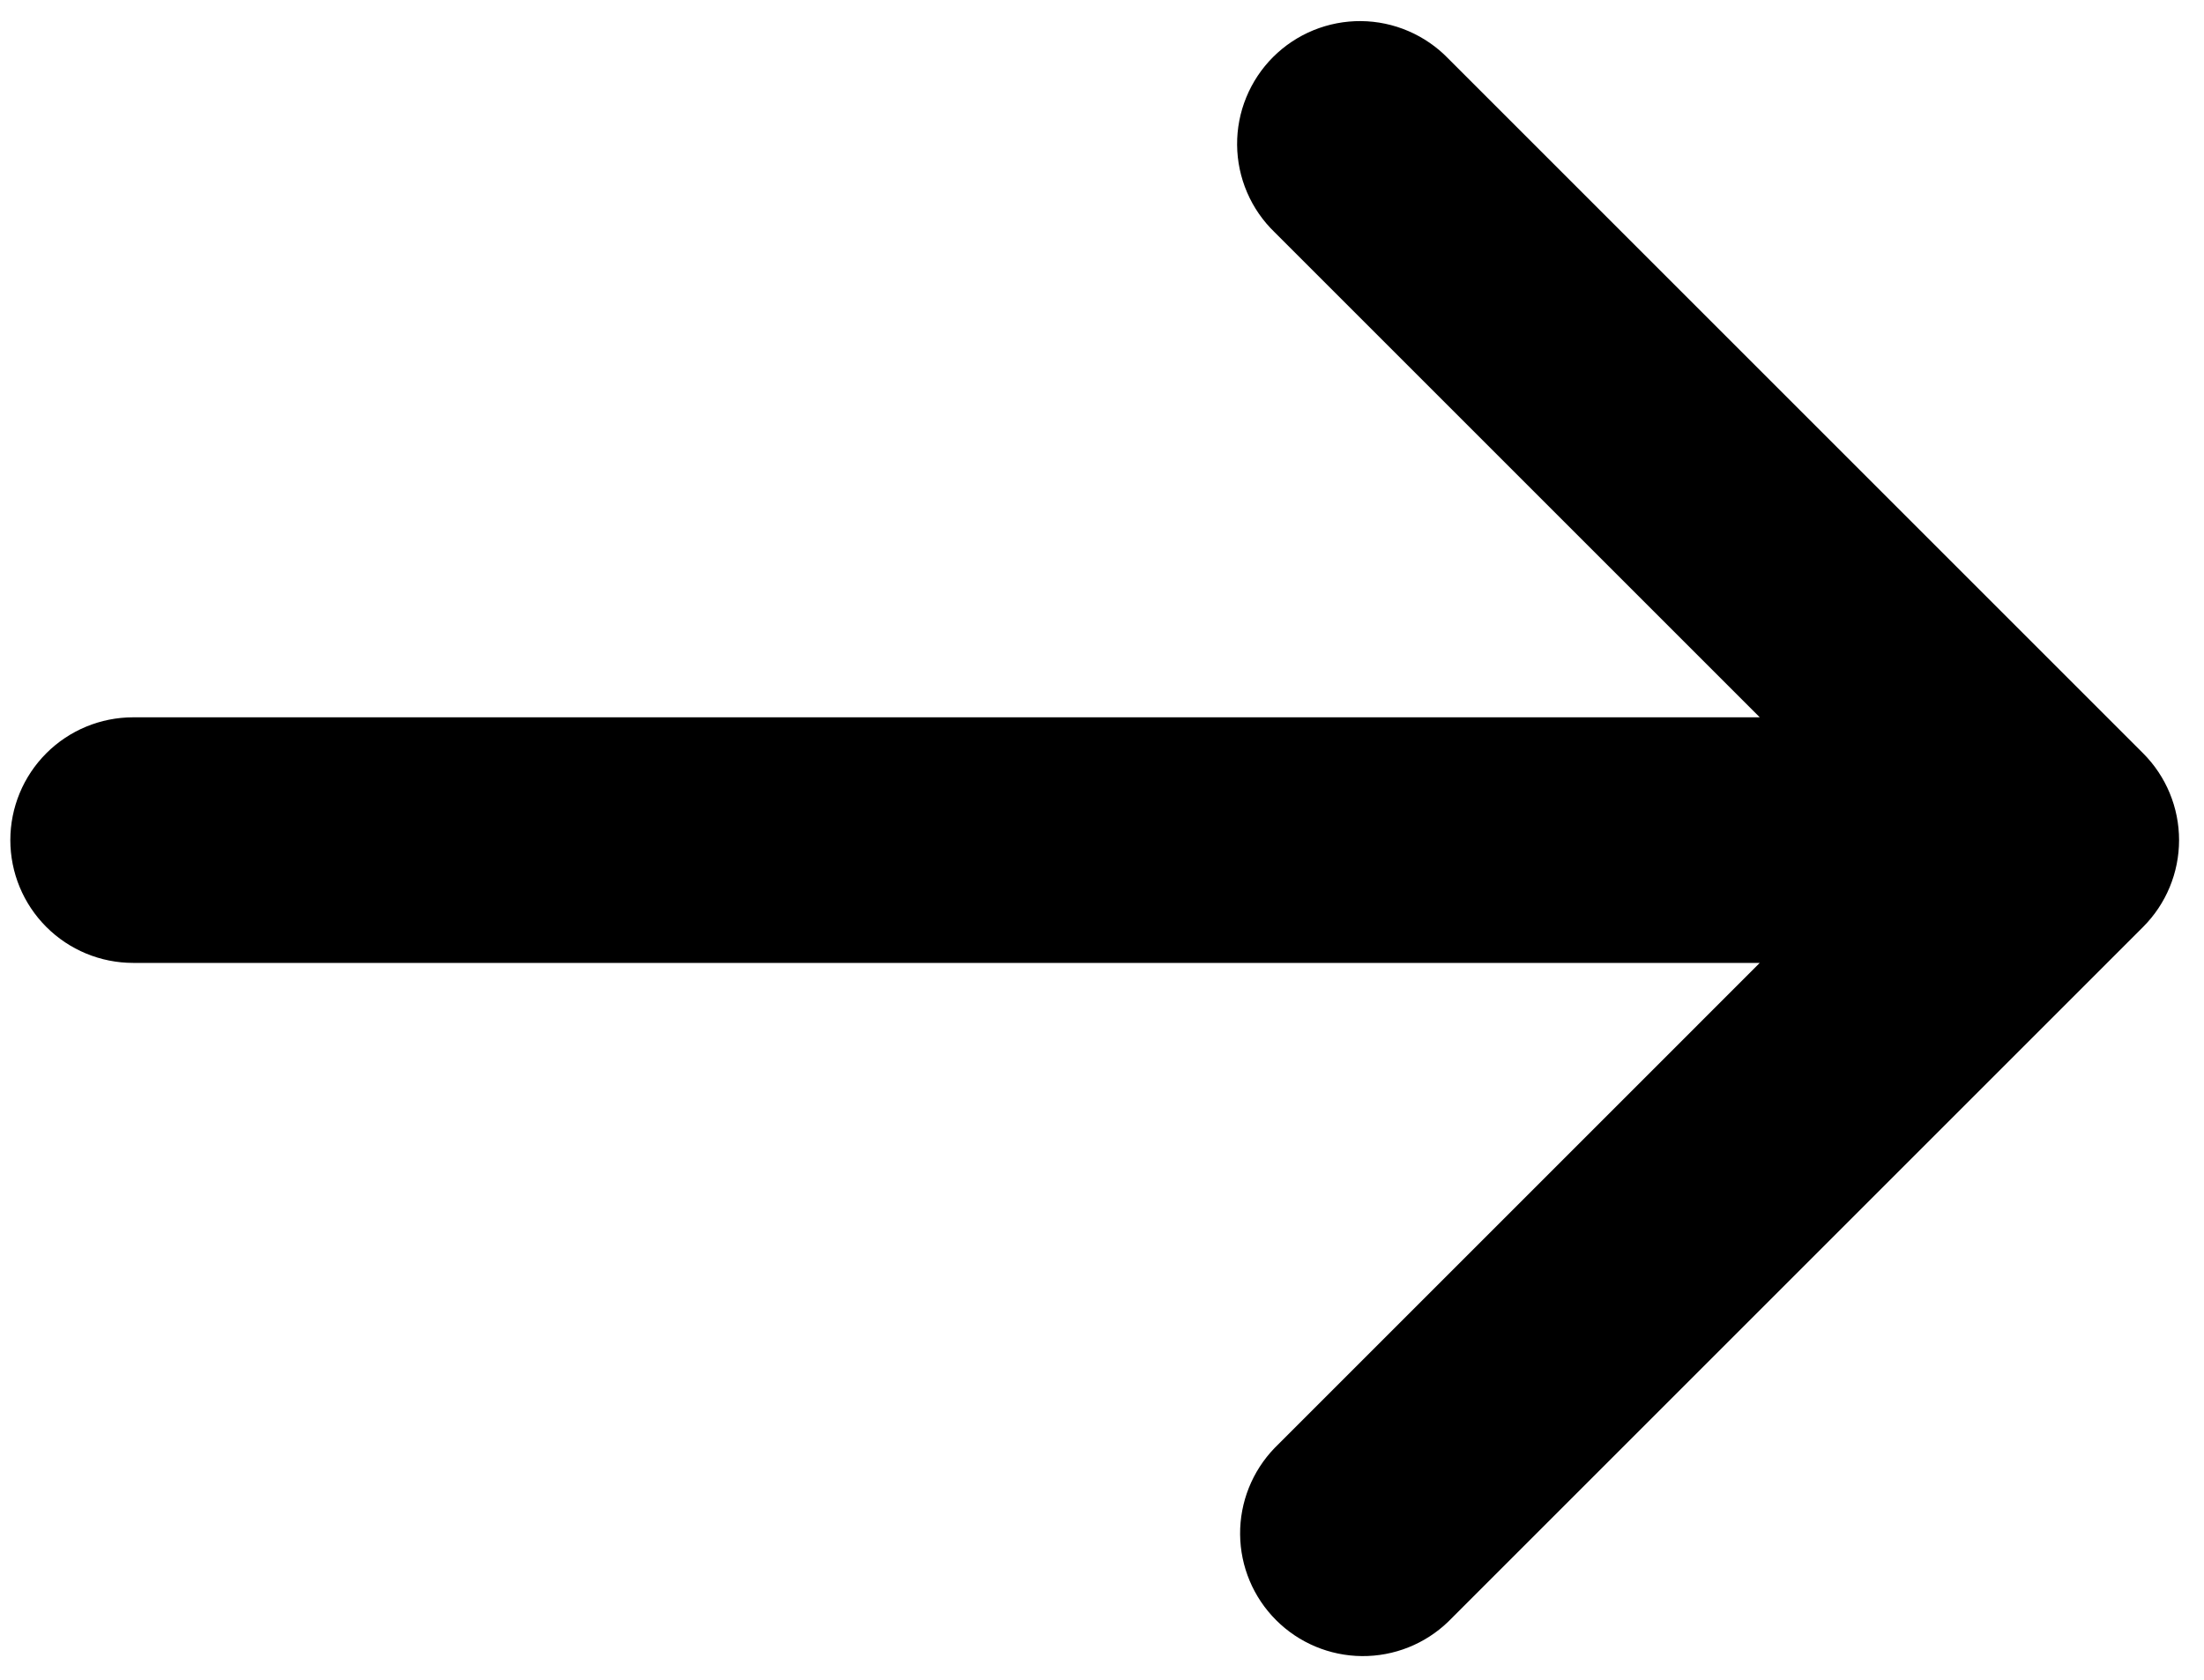 <svg width="80" height="61" viewBox="0 0 80 61" fill="none" xmlns="http://www.w3.org/2000/svg">
<path d="M52.569 2.127L77.79 27.348C78.625 28.184 79.095 29.318 79.095 30.5C79.095 31.682 78.625 32.816 77.79 33.652L52.569 58.873C51.728 59.685 50.602 60.134 49.433 60.124C48.264 60.114 47.145 59.645 46.319 58.818C45.492 57.992 45.023 56.874 45.013 55.705C45.003 54.536 45.453 53.41 46.265 52.569L63.875 34.958H4.833C3.651 34.958 2.517 34.489 1.681 33.652C0.845 32.816 0.375 31.682 0.375 30.5C0.375 29.317 0.845 28.183 1.681 27.347C2.517 26.511 3.651 26.042 4.833 26.042H63.875L46.265 8.431C45.839 8.02 45.499 7.528 45.266 6.984C45.032 6.44 44.909 5.855 44.904 5.263C44.899 4.671 45.011 4.084 45.236 3.536C45.46 2.988 45.791 2.49 46.209 2.072C46.628 1.653 47.126 1.322 47.674 1.098C48.222 0.874 48.809 0.761 49.401 0.766C49.993 0.771 50.578 0.894 51.121 1.128C51.666 1.362 52.157 1.701 52.569 2.127Z" fill="black"/>
</svg>
